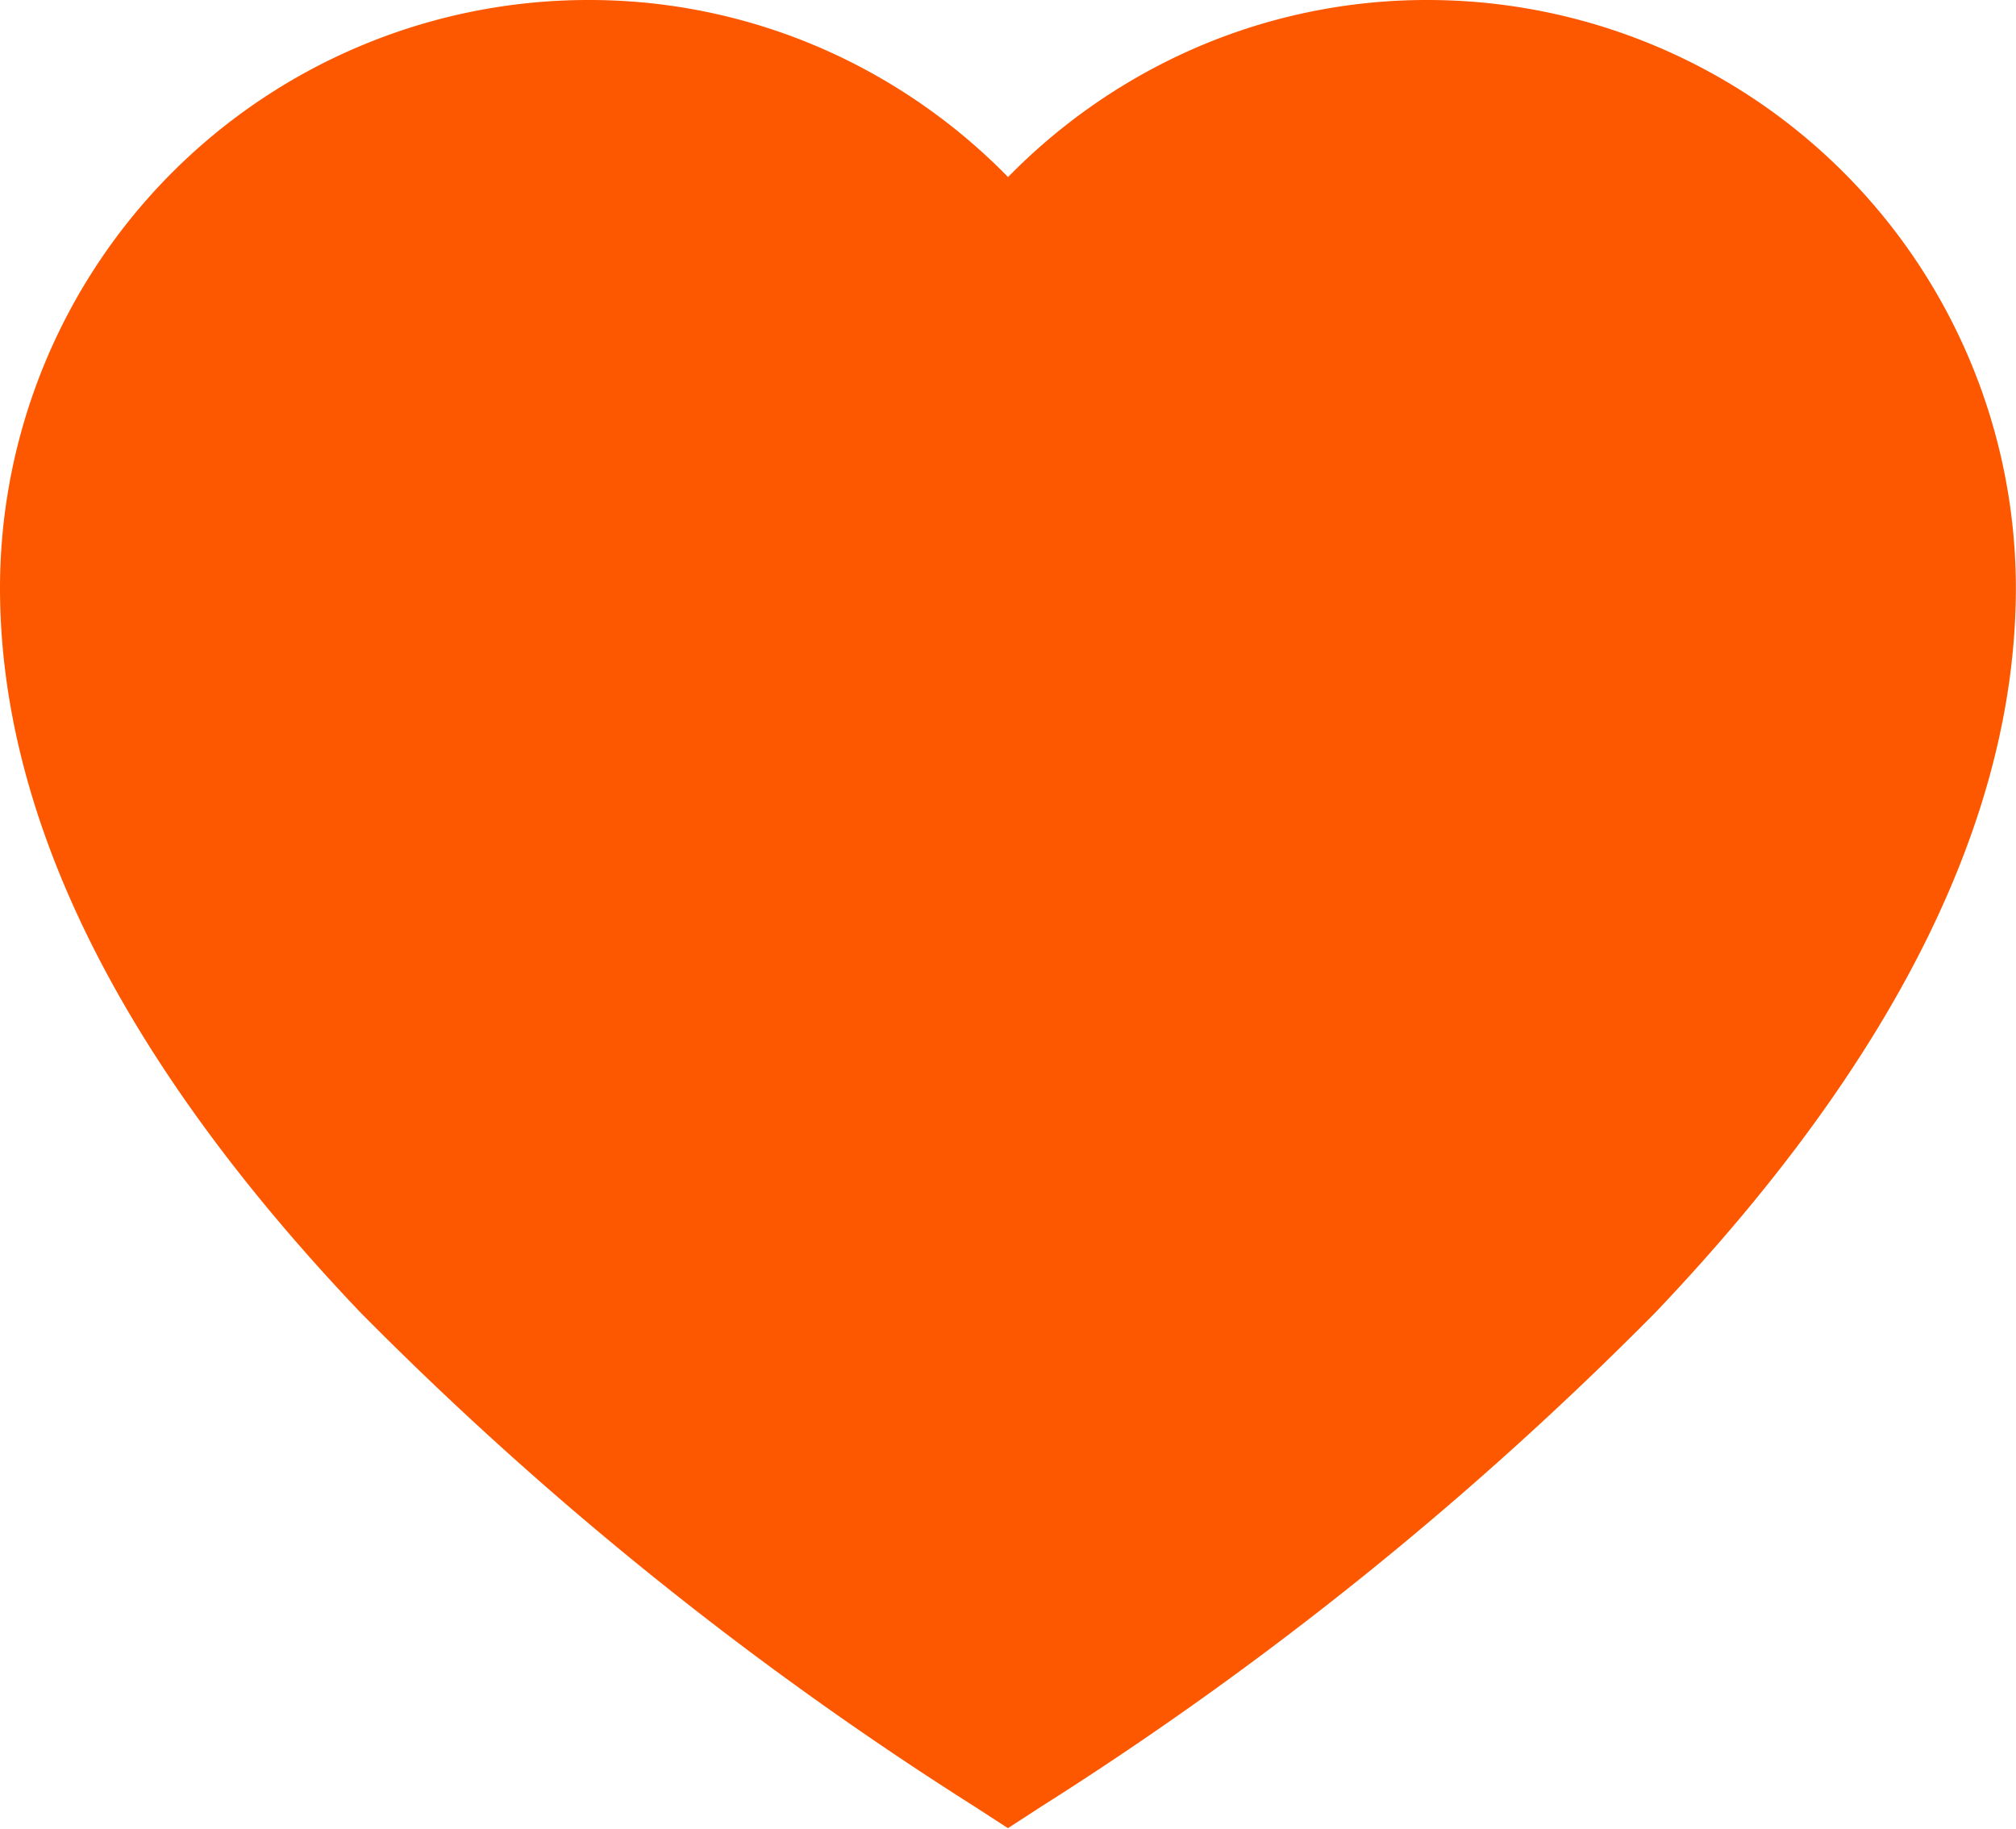 <svg xmlns="http://www.w3.org/2000/svg" width="15.919" height="14.439" viewBox="0 0 15.919 14.439">
  <path id="heart" d="M11.278,22.543a4.59,4.59,0,0,0-2.108.506,4.677,4.677,0,0,0-1.21.892,4.677,4.677,0,0,0-1.21-.892,4.591,4.591,0,0,0-2.108-.506A4.646,4.646,0,0,0,0,27.184C0,29,.957,30.921,2.845,32.905a27.509,27.509,0,0,0,4.847,3.9l.267.173.267-.173a27.508,27.508,0,0,0,4.847-3.9c1.888-1.984,2.845-3.909,2.845-5.721A4.646,4.646,0,0,0,11.278,22.543Z" transform="translate(0 -22.543)" fill="#fd5800"/>
</svg>
